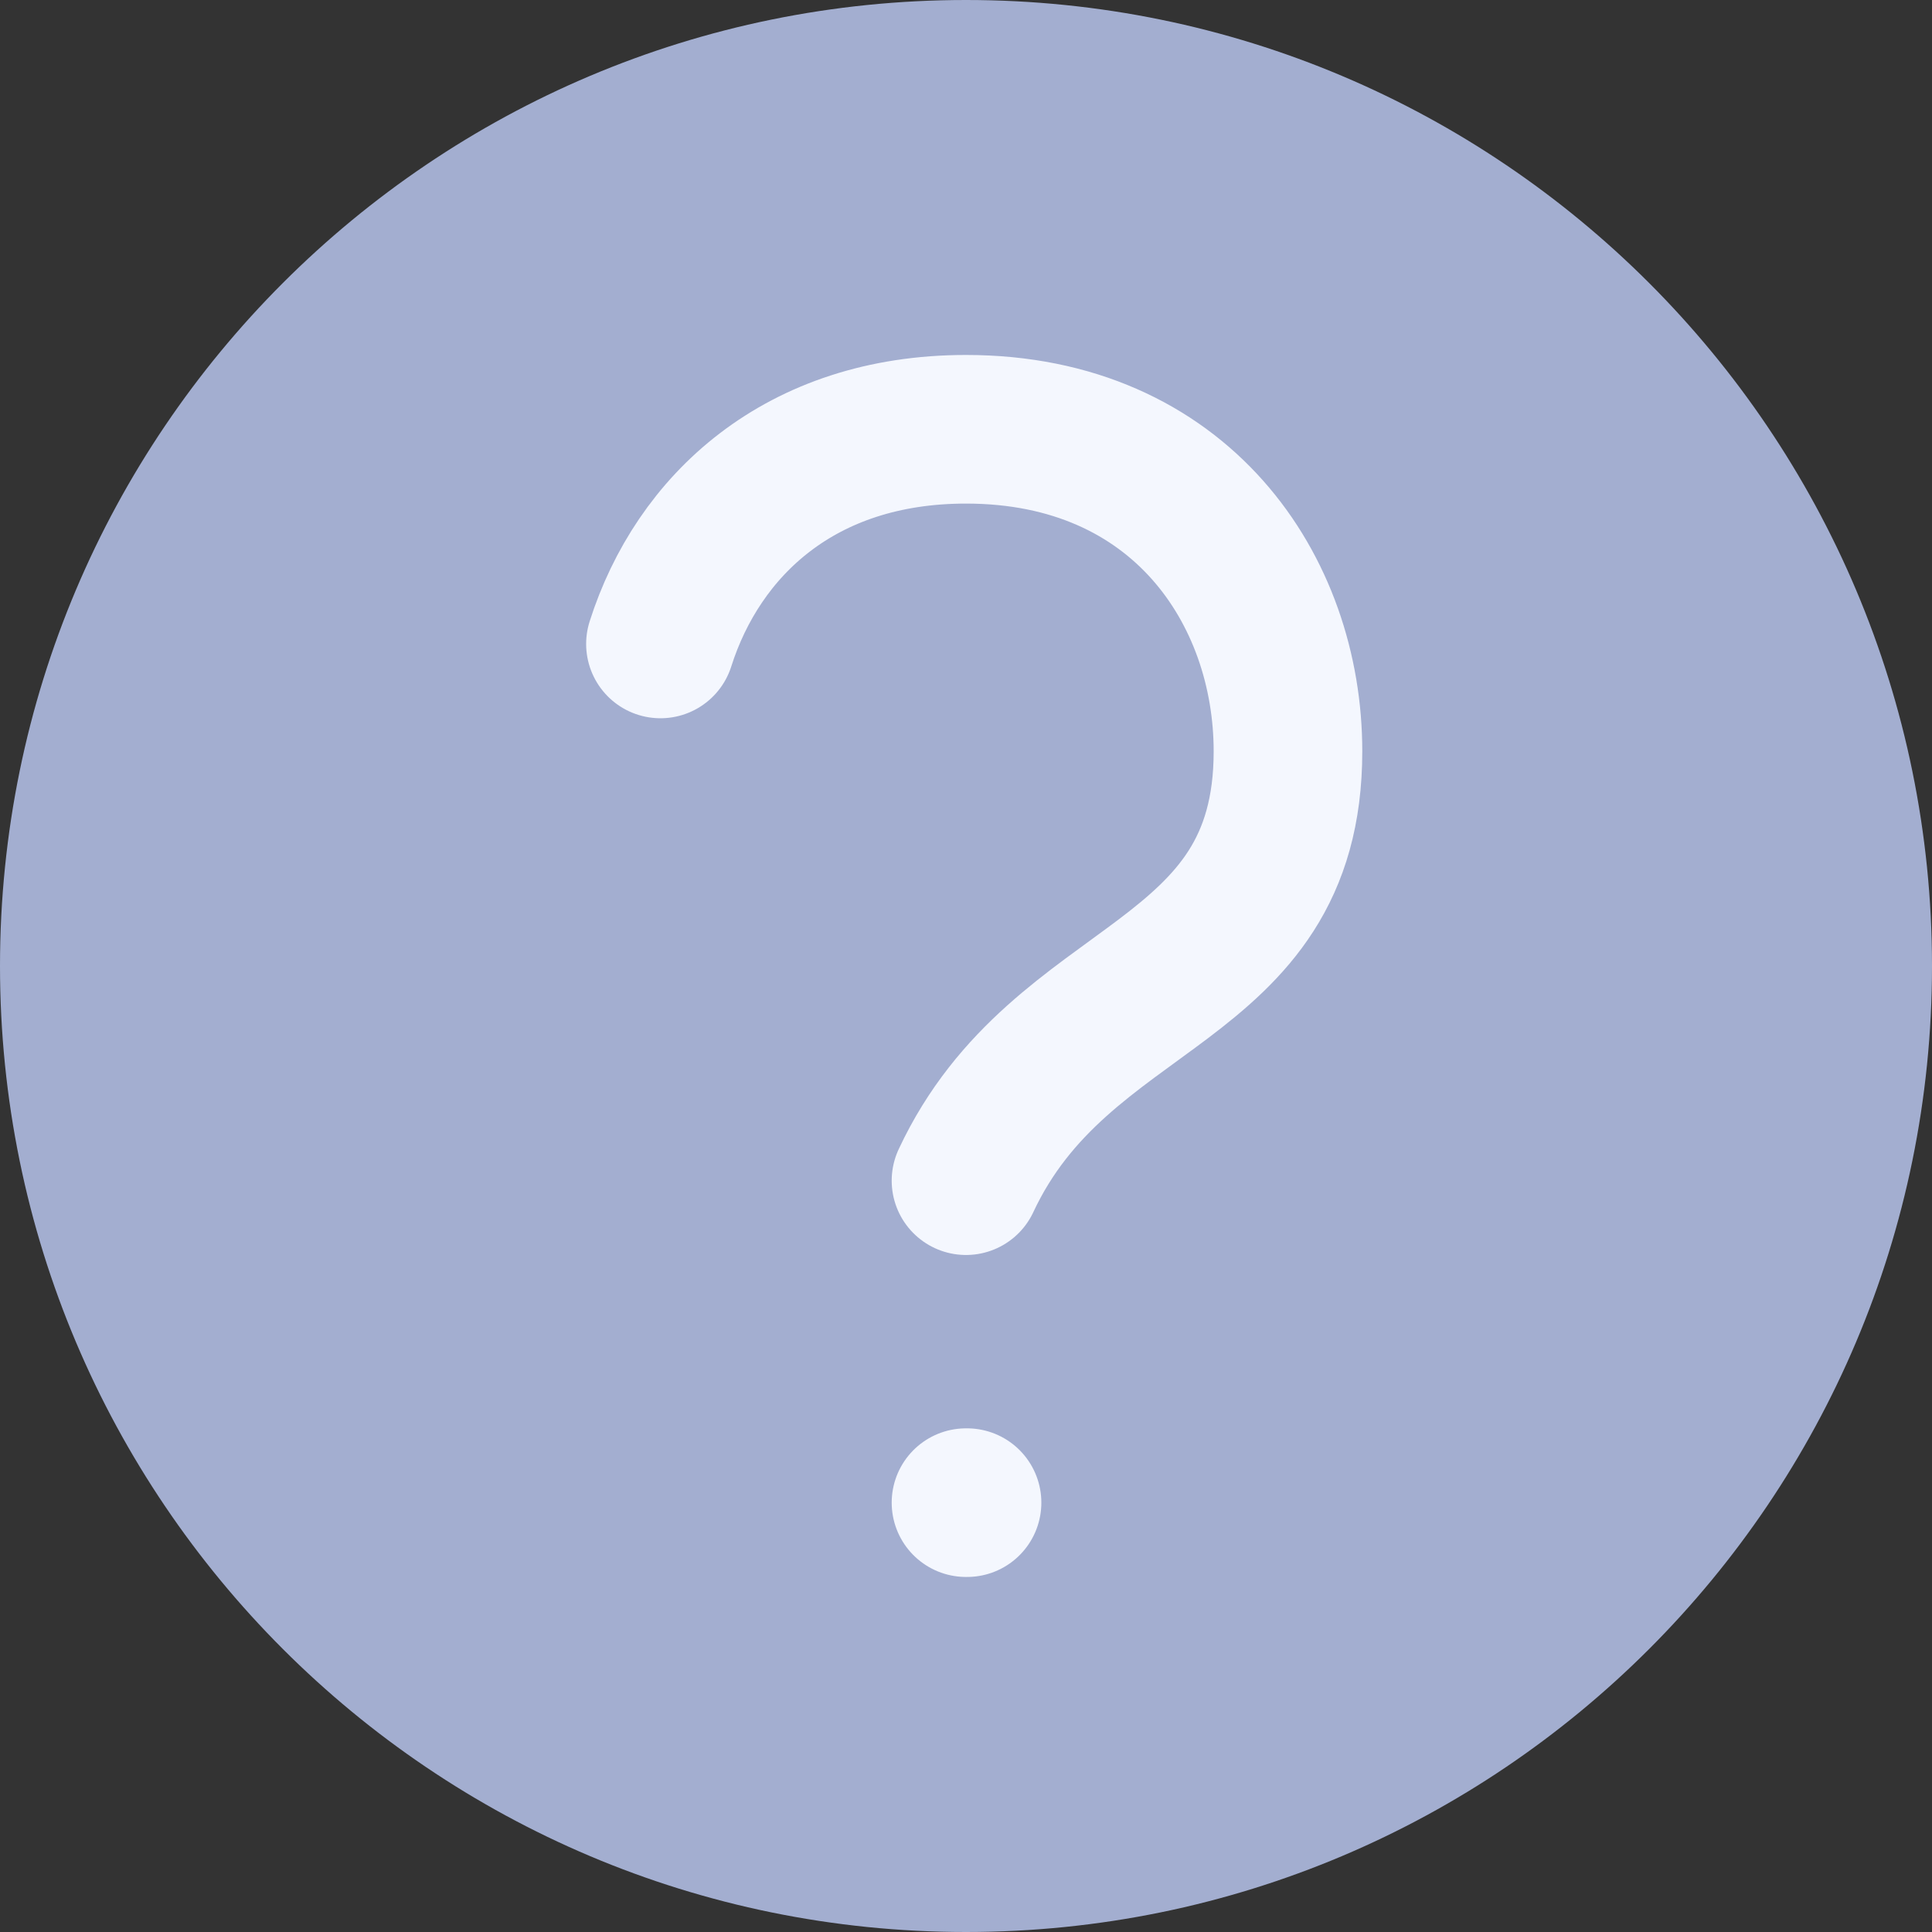 <svg width="26" height="26" viewBox="0 0 26 26" fill="none" xmlns="http://www.w3.org/2000/svg">
<rect x="0" y="0" width="26" height="26" fill="#333333" stroke="none"/>
<path d="M13 26C20.18 26 26 20.18 26 13C26 5.82 20.18 0 13 0C5.82 0 0 5.82 0 13C0 20.18 5.82 26 13 26Z" fill="#A3AED0"/>
<path d="M13 20.222H13.014M13 15.889C14.287 13.135 17.333 13.338 17.333 10.111C17.333 7.944 15.889 5.777 13 5.777C10.764 5.777 9.394 7.075 8.888 8.666" stroke="#F4F7FE" stroke-width="2" stroke-linecap="round" stroke-linejoin="round"/>
</svg>
